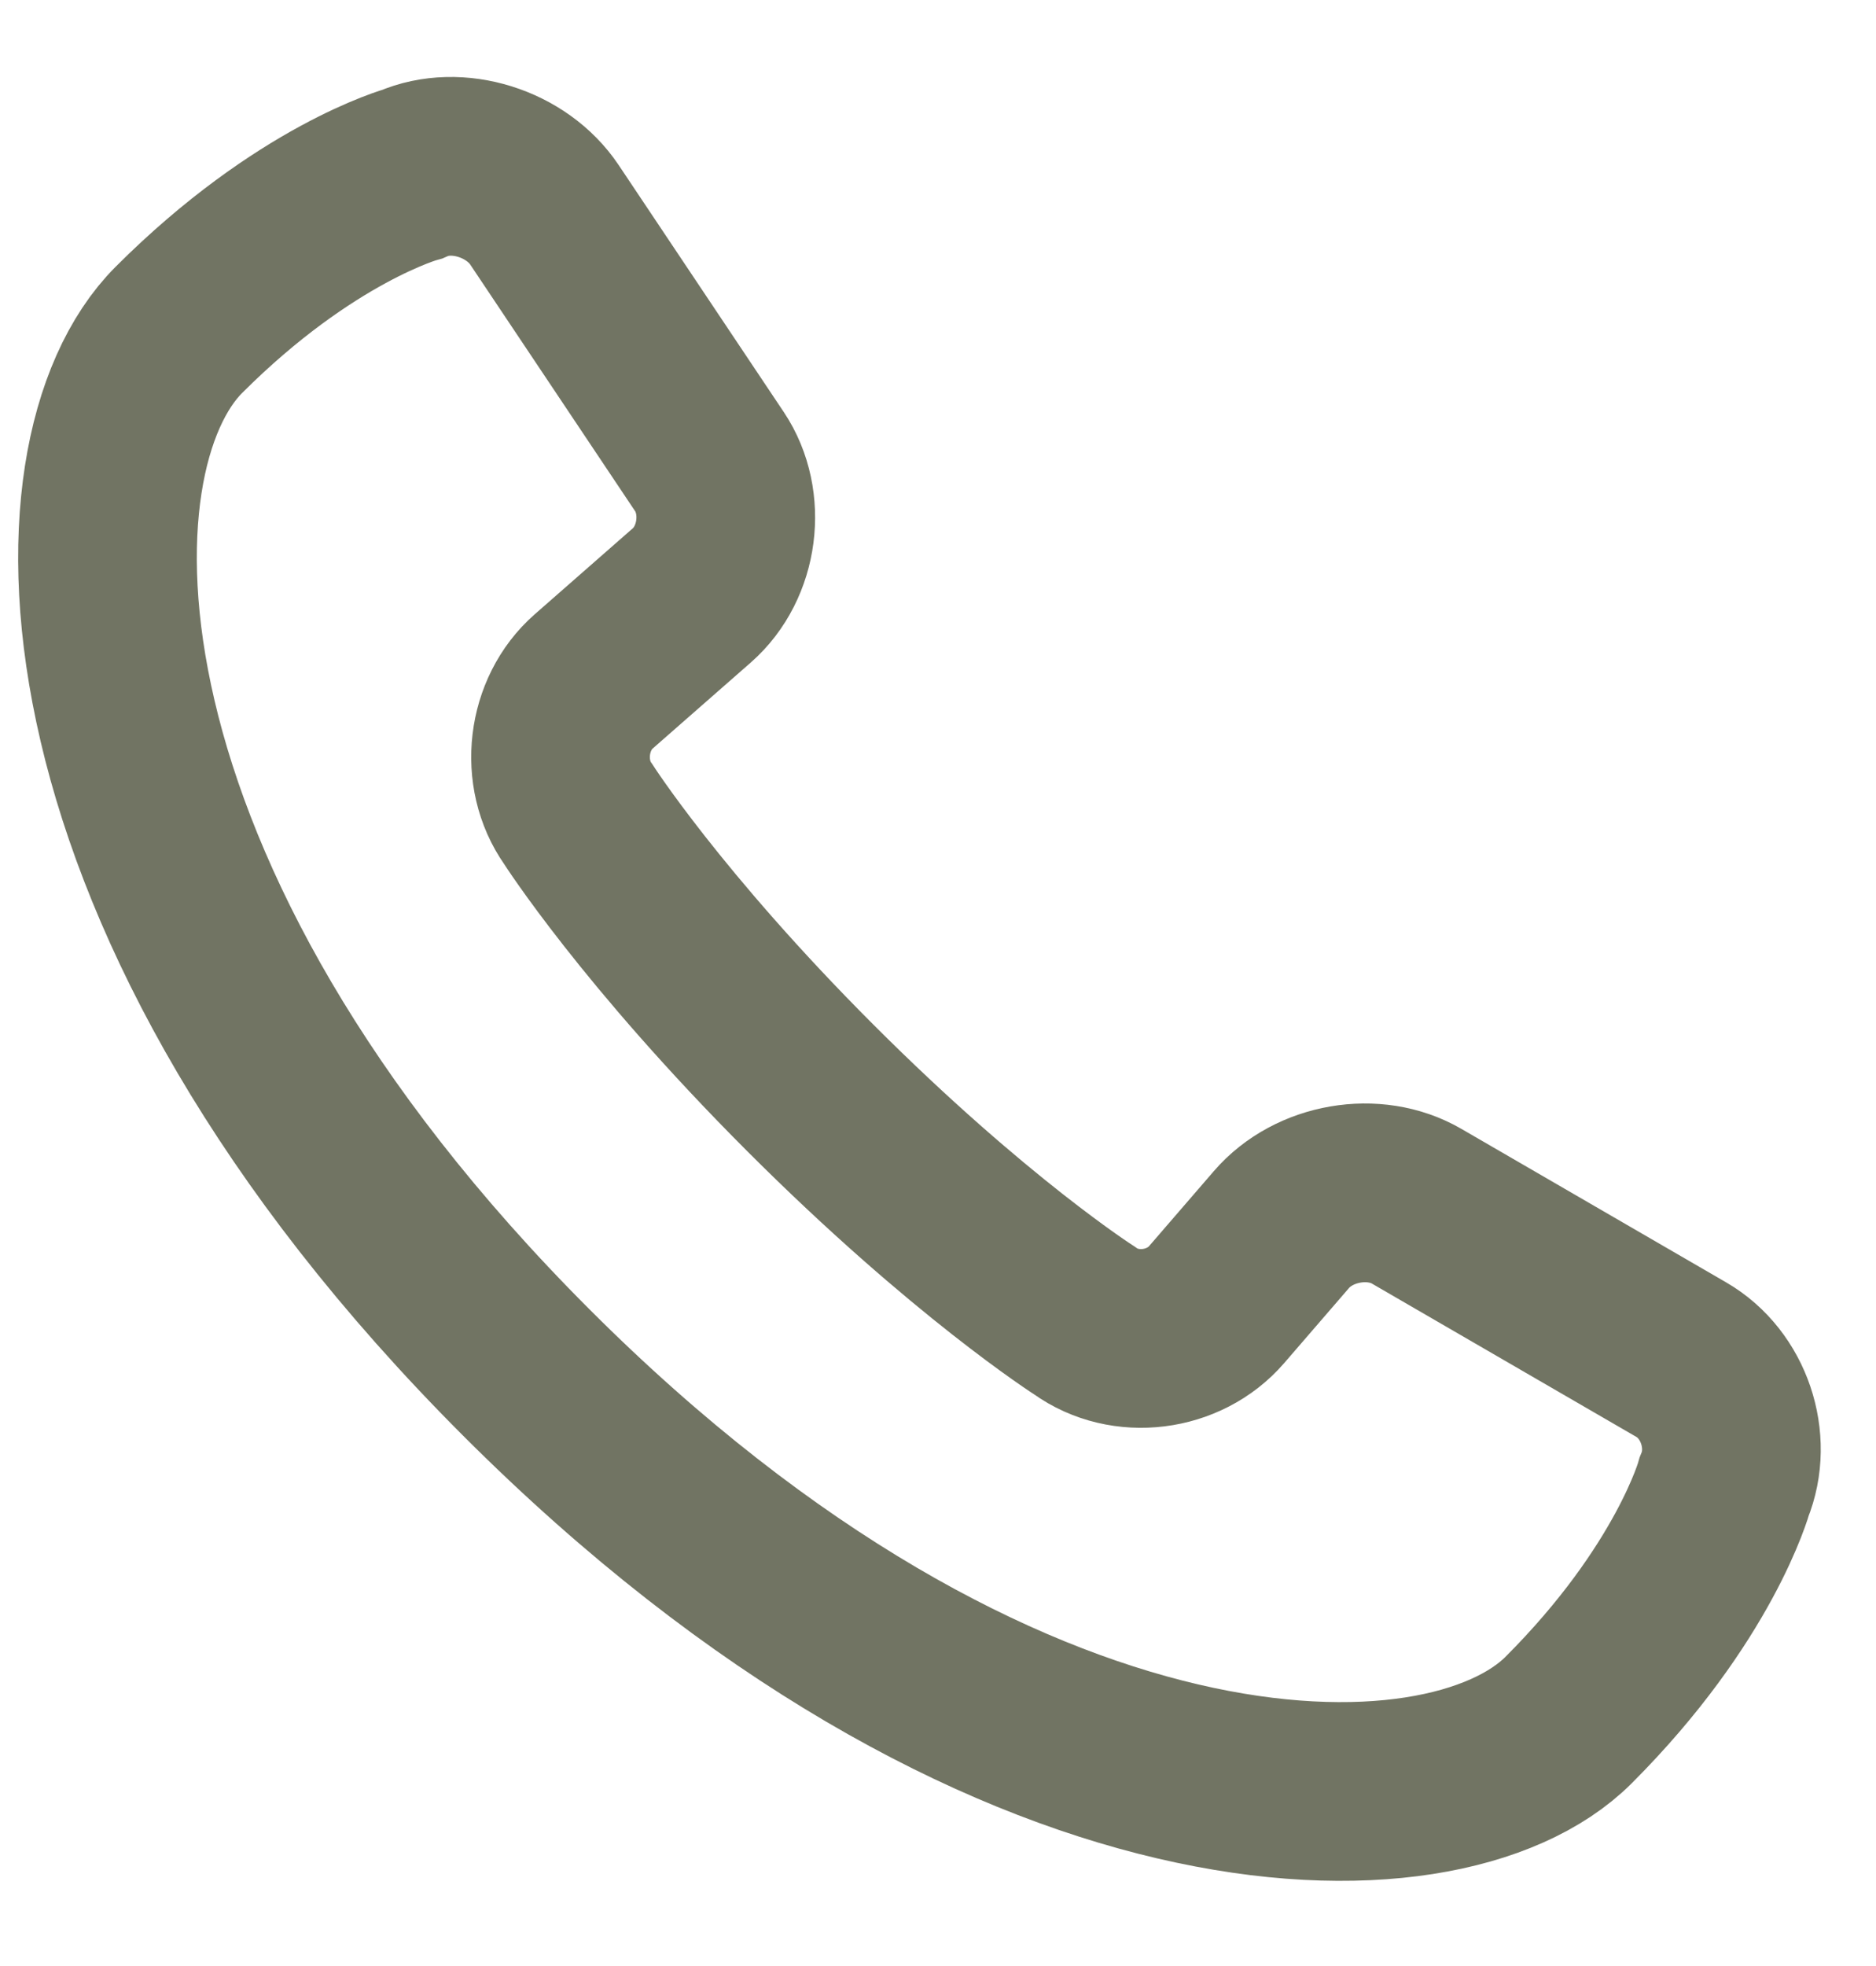 <?xml version="1.0" encoding="UTF-8" standalone="no"?>
<svg width="21px" height="22px" viewBox="0 0 21 22" version="1.1" xmlns="http://www.w3.org/2000/svg" xmlns:xlink="http://www.w3.org/1999/xlink">
    <!-- Generator: Sketch 47 (45396) - http://www.bohemiancoding.com/sketch -->
    <title>Path-120</title>
    <desc>Created with Sketch.</desc>
    <defs></defs>
    <g id="Symbols" stroke="none" stroke-width="1" fill="none" fill-rule="evenodd">
        <g id="icon-/-contact-/-green" transform="translate(-2, 0)" stroke="#717463" stroke-width="2">
            <path d="M15.83,3.045 C15.938,2.502 15.618,1.878 15.108,1.678 C15.108,1.678 14.026,1.062 12.026,1.062 C10.026,1.062 6.526,4.562 6.526,12.062 C6.526,19.562 10.026,23.062 12.026,23.062 C14.026,23.062 15.108,22.445 15.108,22.445 C15.615,22.233 15.912,21.634 15.77,21.103 L14.889,17.793 C14.749,17.264 14.189,16.867 13.634,16.908 L12.526,16.989 C11.974,17.029 11.445,16.622 11.356,16.072 C11.356,16.072 11.026,14.582 11.026,12.062 C11.026,9.541 11.356,8.051 11.356,8.051 C11.45,7.505 11.978,7.091 12.527,7.127 L13.986,7.223 C14.539,7.259 15.076,6.843 15.183,6.305 L15.83,3.045 Z" id="Path-120" transform="translate(11.188, 12.062) rotate(-45) translate(-11.188, -12.062) "></path>
        </g>
    </g>
</svg>